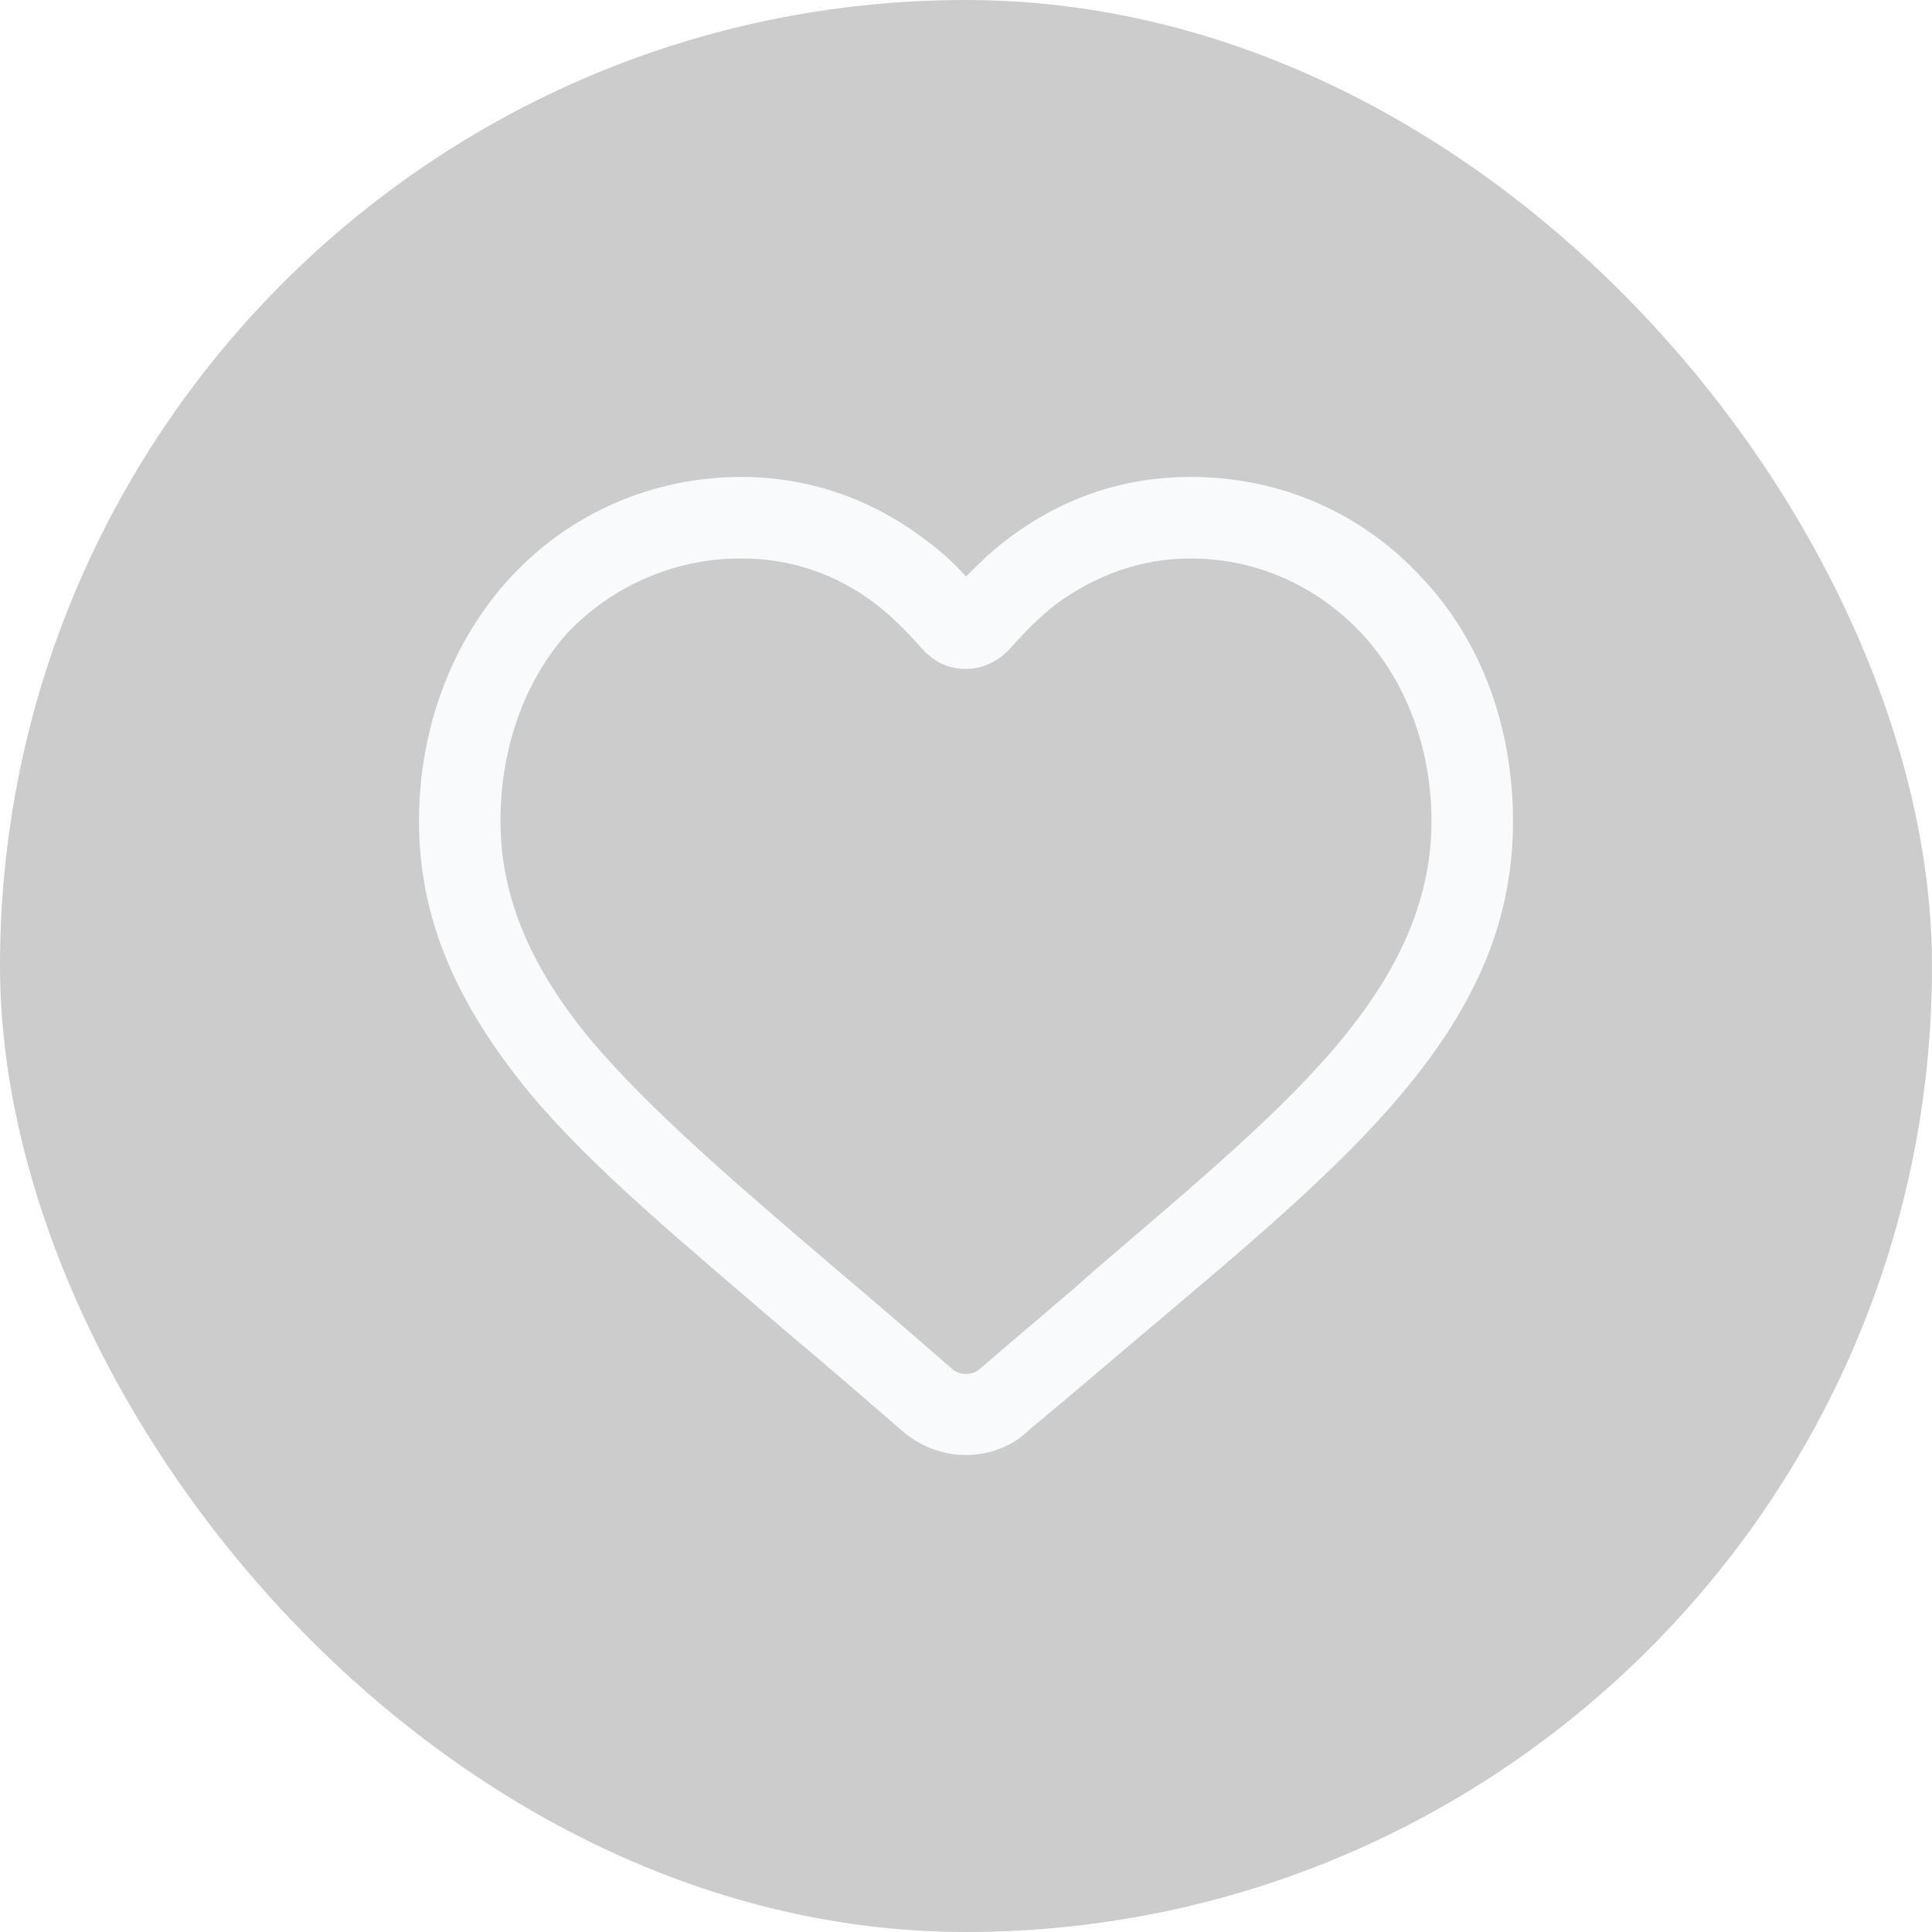 <svg width="40" height="40" viewBox="0 0 40 40" fill="none" xmlns="http://www.w3.org/2000/svg">
<g filter="url(#filter0_b_6128_1042)">
<rect width="40" height="40" rx="20" fill="black" fill-opacity="0.2"/>
<path d="M20 30.125C19.512 30.125 19.025 29.938 18.65 29.6C17.787 28.85 17 28.175 16.287 27.575C14.15 25.738 12.275 24.2 10.962 22.625C9.425 20.75 8.675 18.988 8.675 17C8.675 15.088 9.35 13.287 10.55 11.975C11.787 10.625 13.512 9.875 15.35 9.875C16.737 9.875 18.05 10.325 19.175 11.188C19.475 11.412 19.737 11.637 20 11.938C20.262 11.675 20.525 11.412 20.825 11.188C21.95 10.325 23.225 9.875 24.65 9.875C26.525 9.875 28.212 10.625 29.45 11.975C30.687 13.287 31.325 15.088 31.325 17C31.325 18.988 30.612 20.75 29.037 22.625C27.725 24.2 25.85 25.775 23.712 27.575C23 28.175 22.175 28.887 21.312 29.6C20.975 29.938 20.487 30.125 20 30.125ZM15.35 11.562C13.962 11.562 12.687 12.125 11.75 13.1C10.85 14.113 10.362 15.5 10.362 17C10.362 18.538 10.962 20 12.237 21.538C13.475 23 15.275 24.538 17.337 26.3C18.05 26.9 18.875 27.613 19.737 28.363C19.887 28.475 20.112 28.475 20.262 28.363C21.125 27.613 21.95 26.938 22.662 26.3C24.762 24.5 26.562 23 27.762 21.538C29.037 20 29.637 18.538 29.637 17C29.637 15.5 29.112 14.113 28.212 13.137C27.275 12.125 26 11.562 24.65 11.562C23.637 11.562 22.7 11.9 21.875 12.5C21.537 12.762 21.237 13.062 20.937 13.4C20.712 13.662 20.375 13.85 20 13.85C19.625 13.85 19.325 13.7 19.062 13.4C18.762 13.062 18.462 12.762 18.125 12.5C17.337 11.9 16.4 11.562 15.35 11.562Z" fill="#F9FAFB"/>
</g>
<defs>
<filter id="filter0_b_6128_1042" x="-20" y="-20" width="80" height="80" filterUnits="userSpaceOnUse" color-interpolation-filters="sRGB">
<feFlood flood-opacity="0" result="BackgroundImageFix"/>
<feGaussianBlur in="BackgroundImageFix" stdDeviation="10"/>
<feComposite in2="SourceAlpha" operator="in" result="effect1_backgroundBlur_6128_1042"/>
<feBlend mode="normal" in="SourceGraphic" in2="effect1_backgroundBlur_6128_1042" result="shape"/>
</filter>
</defs>
</svg>
